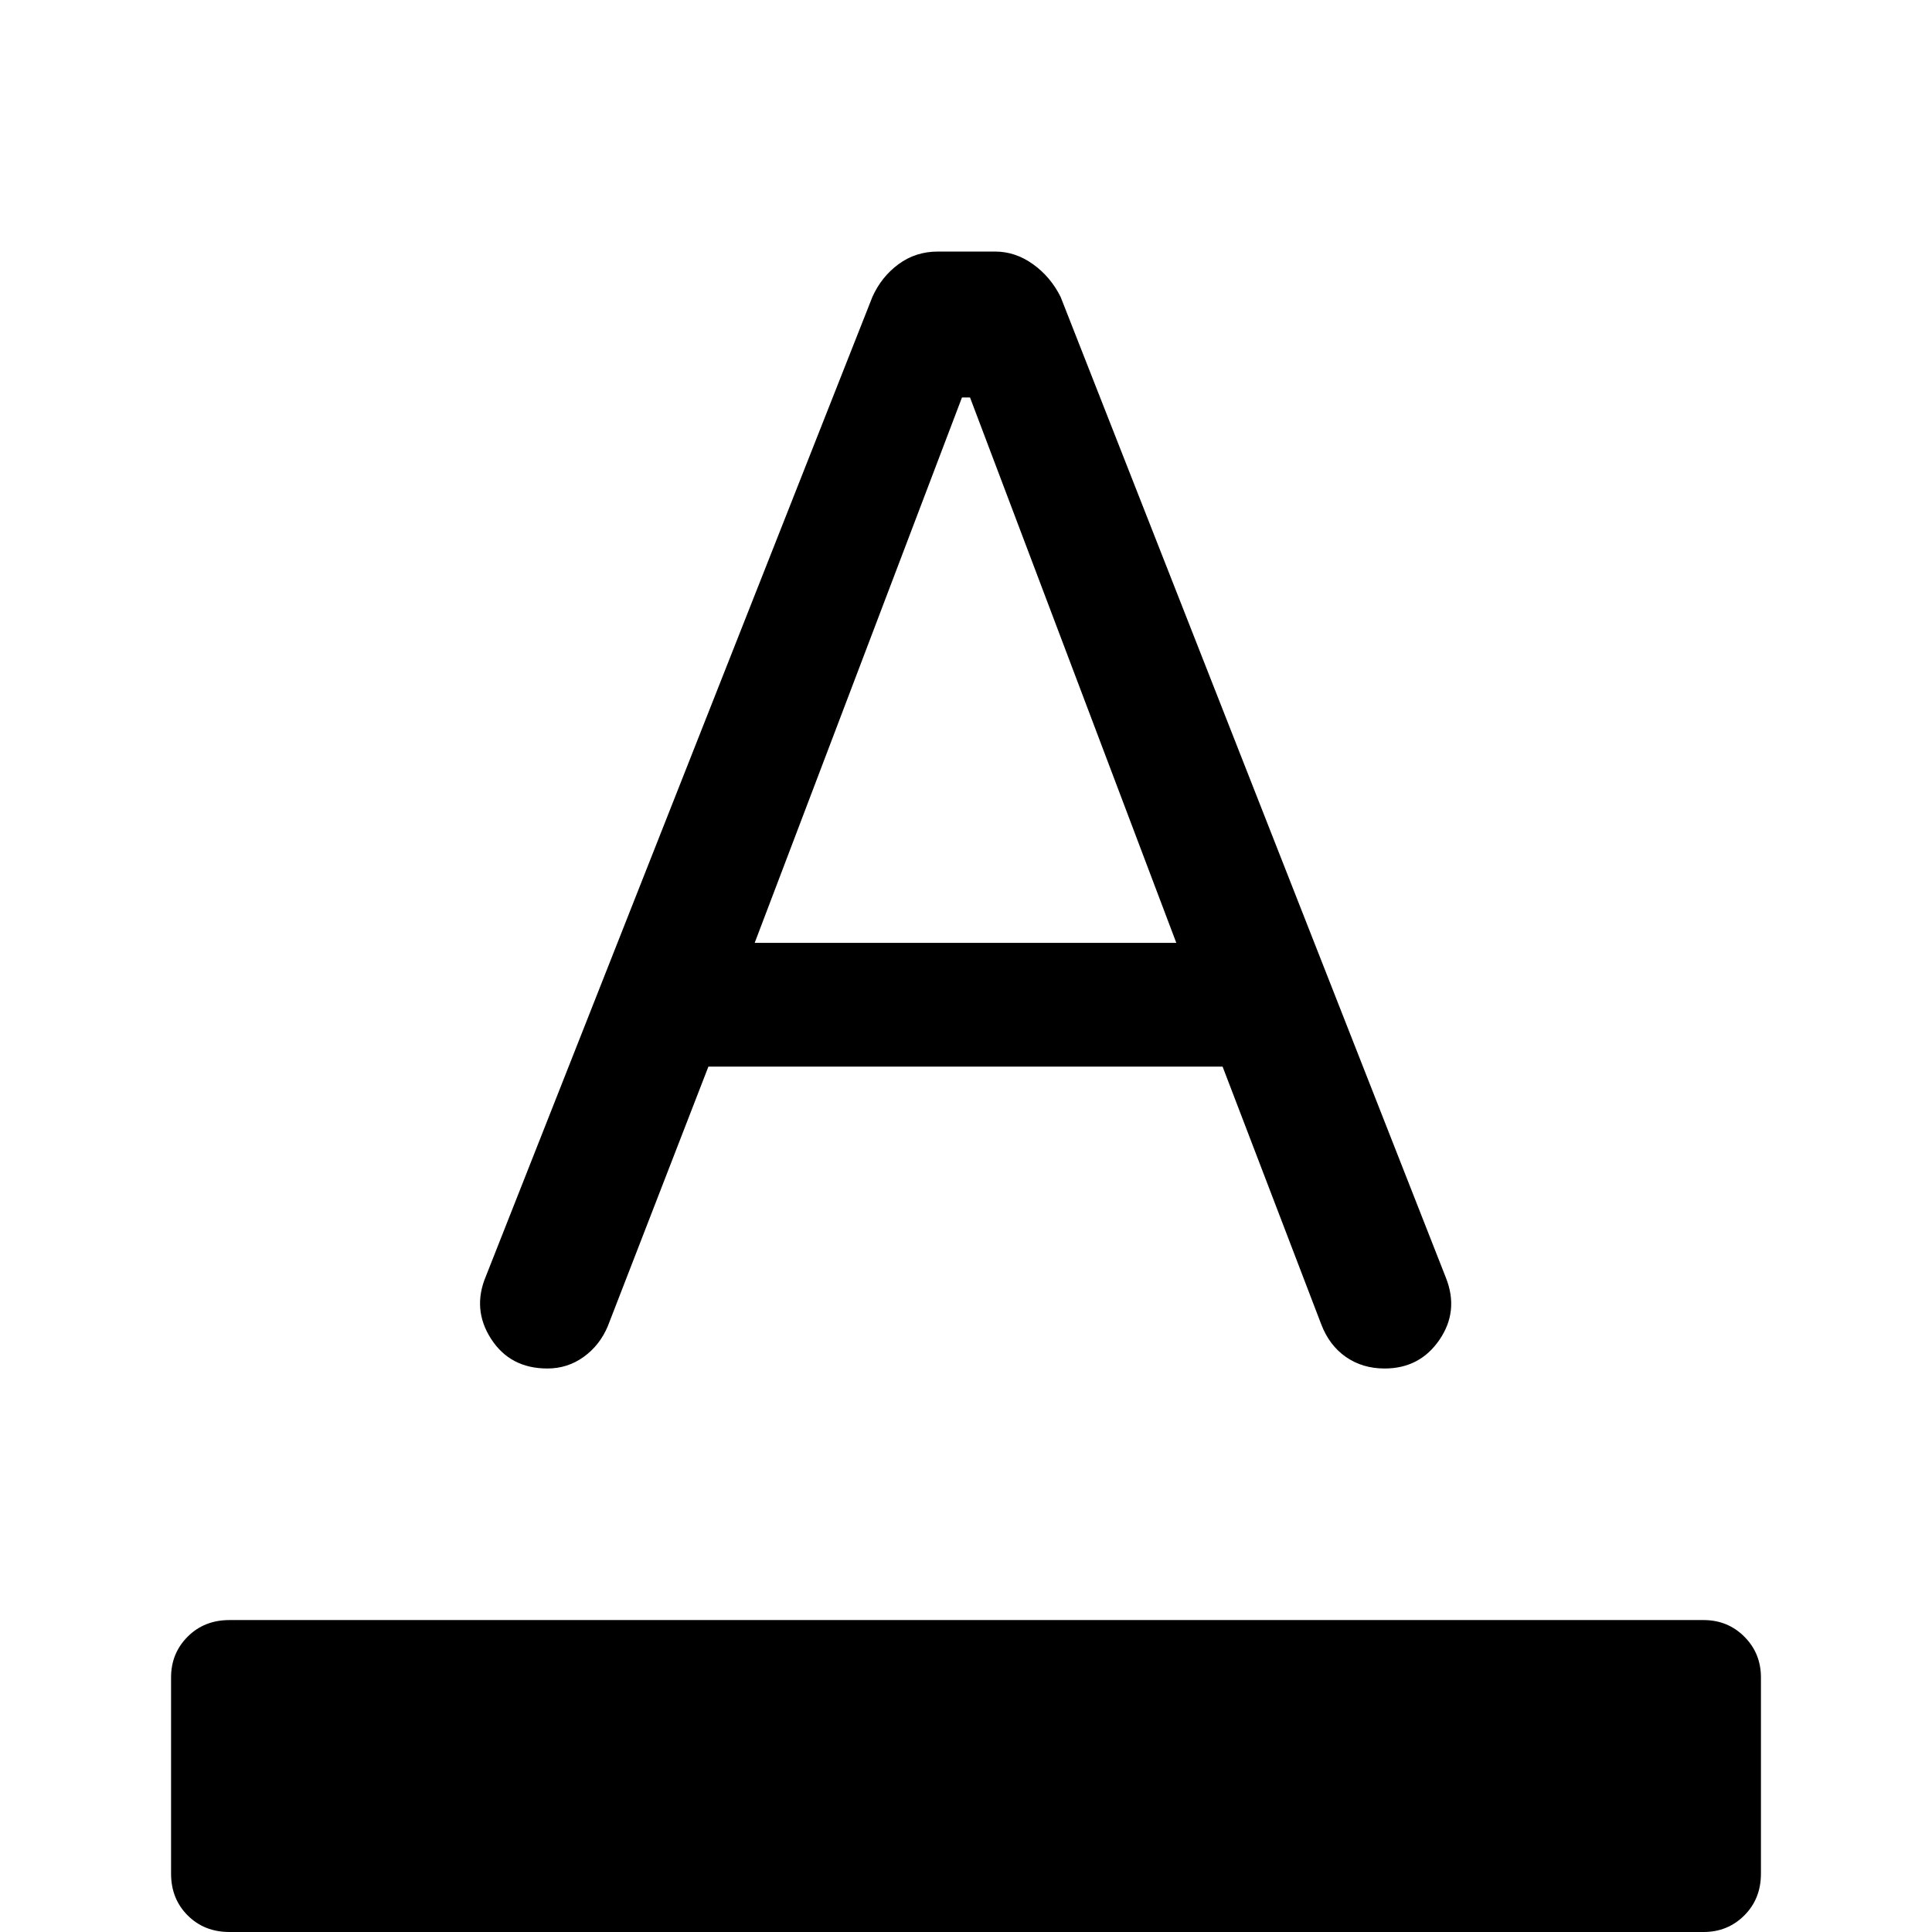 <svg xmlns="http://www.w3.org/2000/svg" height="48" viewBox="0 -960 960 960" width="48"><path d="M114 0q-12.5 0-20.75-8.25T85-29v-97.5q0-12 8.25-20.25T114-155h732.5q12 0 20.25 8.25T875-126.5V-29q0 12.5-8.25 20.75T846.5 0H114Zm158-280q-18.5 0-28-14.75T241.5-326l192-486.5q4.5-10 13-16.25T466-835h28.5q10 0 18.75 6.25T527-812.5L718.5-325q6.5 16.5-3.25 30.75T688-280q-11 0-19.25-5.75T656.5-302l-49-128H352l-50 129q-4 9.5-12 15.25T272-280Zm103-211.5h209.5L482-762.5h-4l-103 271Z"/></svg>